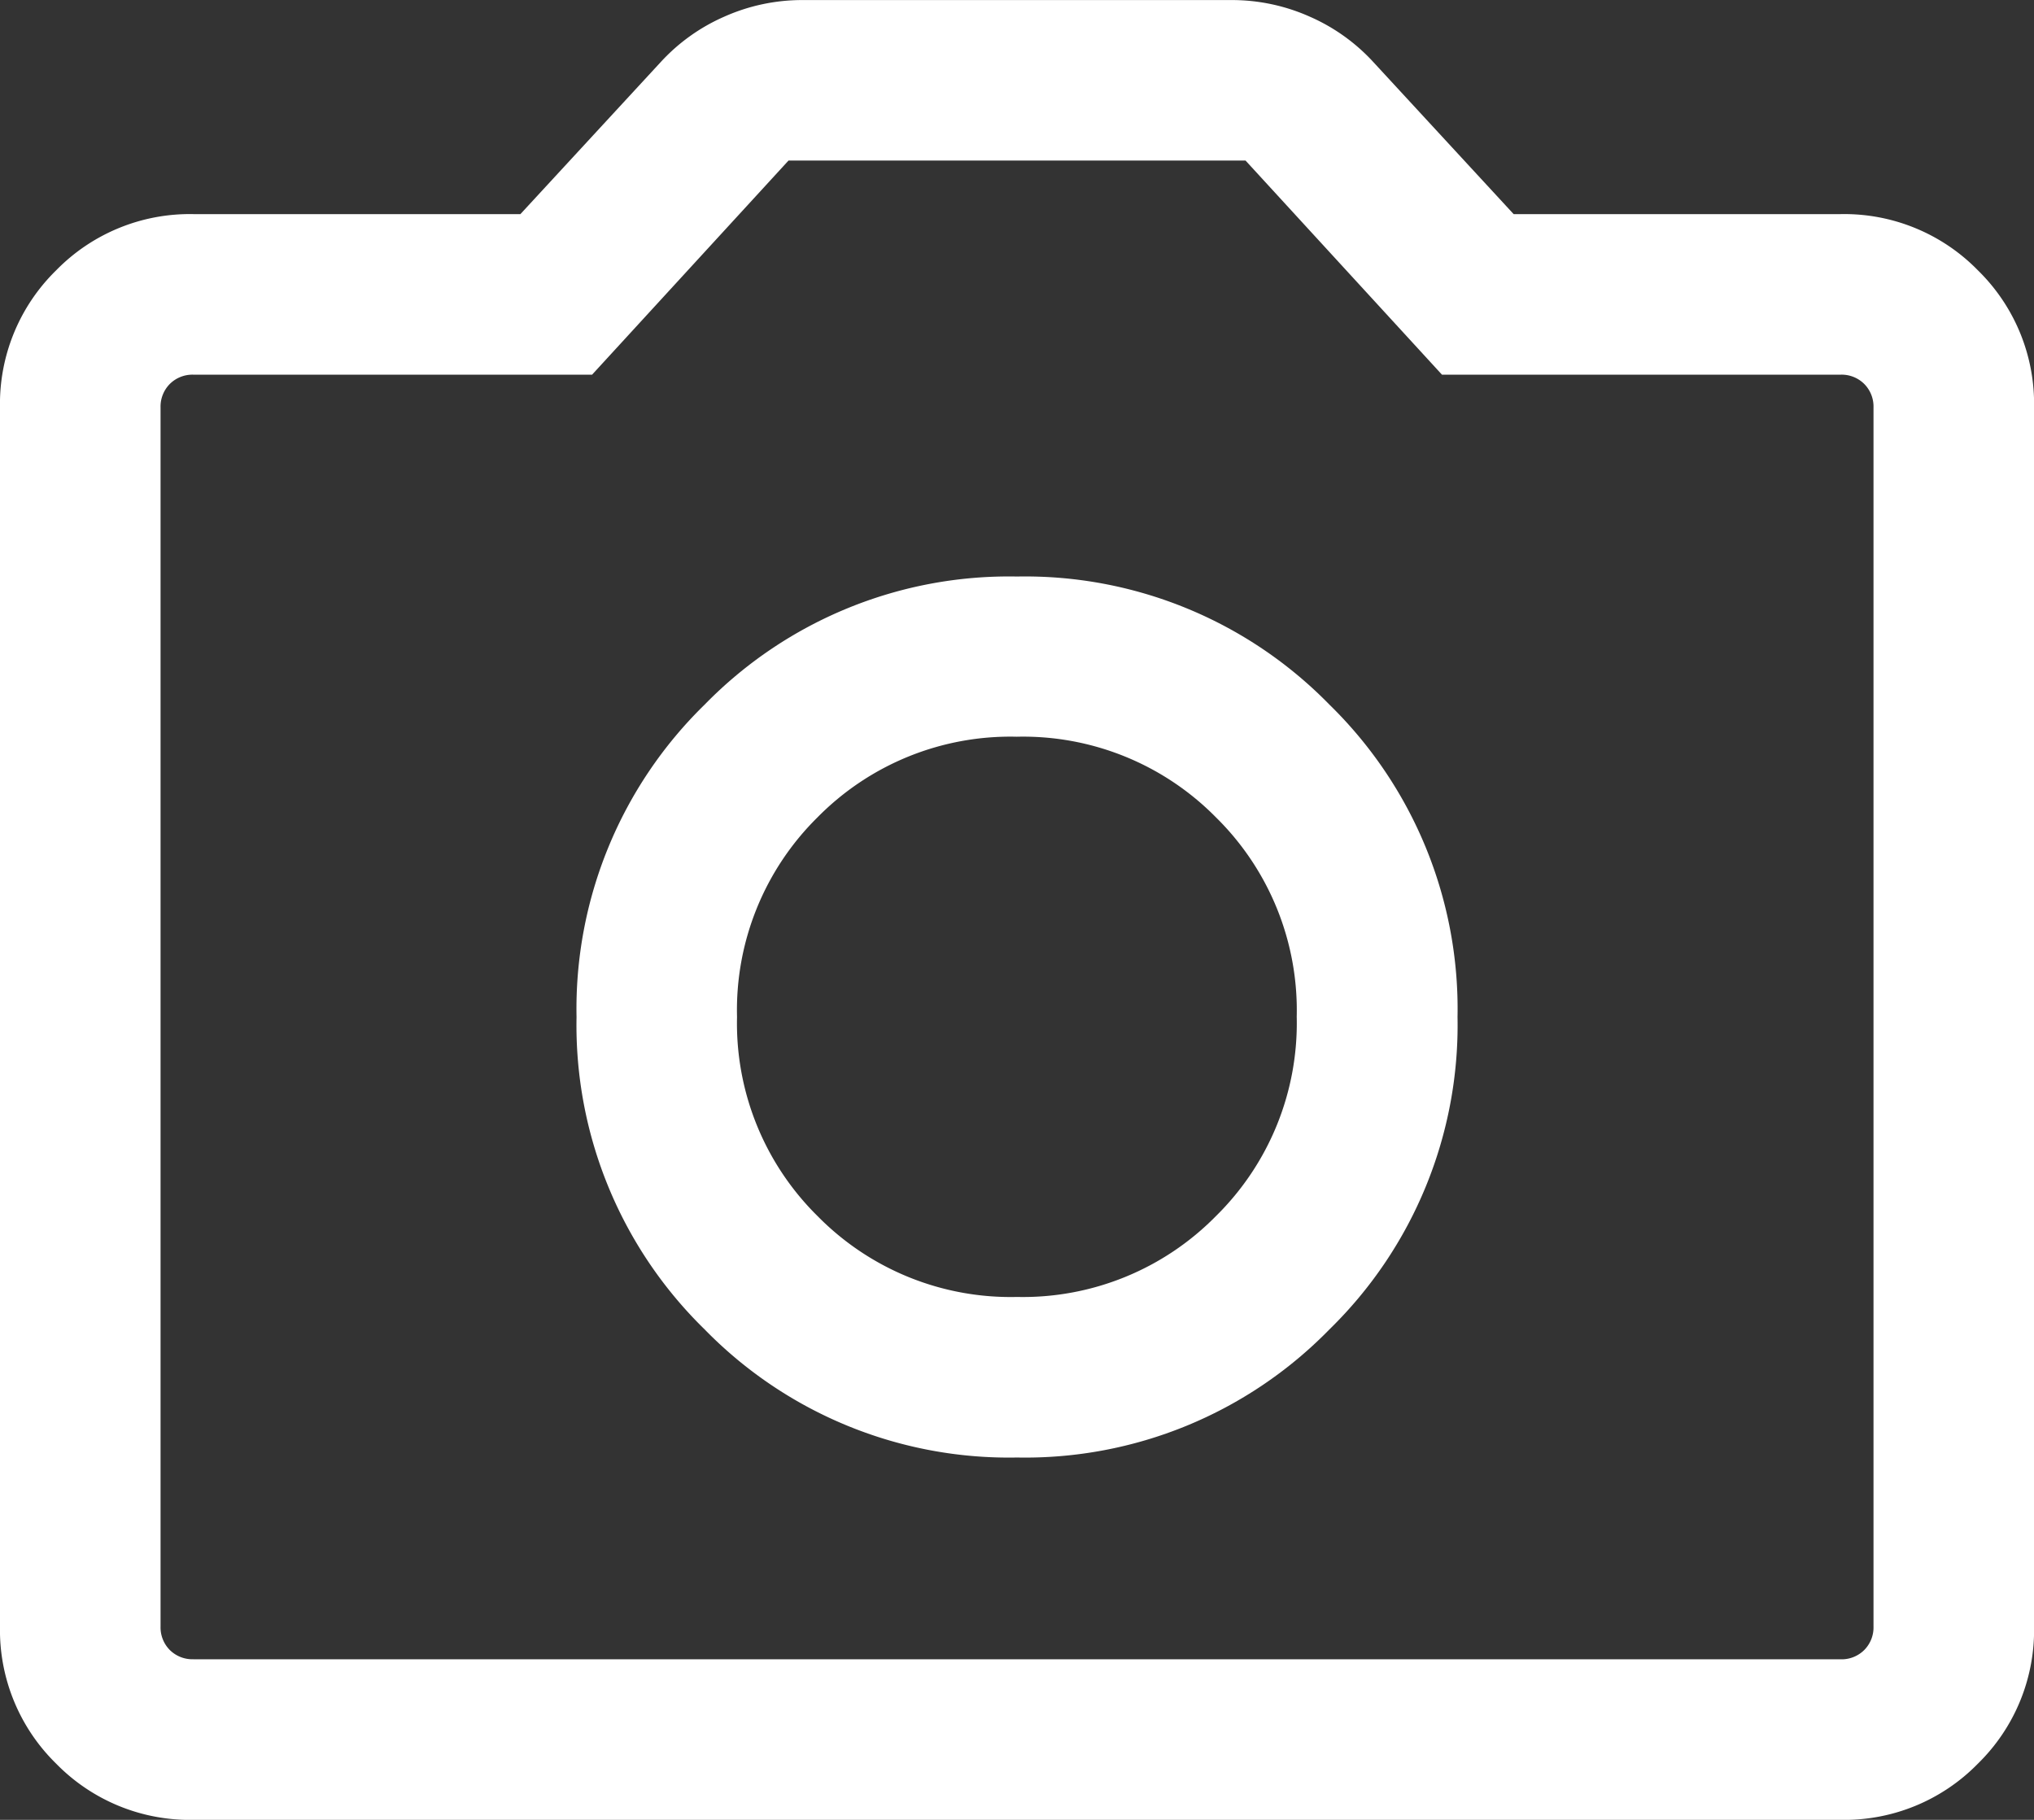 <svg xmlns="http://www.w3.org/2000/svg" width="33.343" height="29.833" viewBox="0 0 33.343 29.833">
  <rect x="0" y="0" width="33.343" height="29.833" fill="#333333" stroke="none"/>
  <path id="photo_camera_24dp_FILL0_wght300_GRAD0_opsz24" d="M116.672-796.107a6.969,6.969,0,0,0,5.121-2.1,6.969,6.969,0,0,0,2.1-5.121,6.969,6.969,0,0,0-2.1-5.121,6.969,6.969,0,0,0-5.121-2.1,6.969,6.969,0,0,0-5.121,2.1,6.969,6.969,0,0,0-2.1,5.121,6.969,6.969,0,0,0,2.1,5.121A6.969,6.969,0,0,0,116.672-796.107Zm0-2.632a4.437,4.437,0,0,1-3.267-1.323,4.437,4.437,0,0,1-1.323-3.267A4.437,4.437,0,0,1,113.4-806.6a4.437,4.437,0,0,1,3.267-1.323,4.437,4.437,0,0,1,3.267,1.323,4.437,4.437,0,0,1,1.323,3.267,4.437,4.437,0,0,1-1.323,3.267A4.437,4.437,0,0,1,116.672-798.739Zm-13.5,8.572a3.062,3.062,0,0,1-2.251-.921,3.062,3.062,0,0,1-.921-2.251v-19.979a3.062,3.062,0,0,1,.921-2.251,3.062,3.062,0,0,1,2.251-.921h5.359l2.295-2.487a3.1,3.1,0,0,1,1.045-.749,3.132,3.132,0,0,1,1.291-.273h7.02a3.132,3.132,0,0,1,1.291.273,3.1,3.1,0,0,1,1.045.749l2.295,2.487h5.359a3.062,3.062,0,0,1,2.251.921,3.062,3.062,0,0,1,.921,2.251v19.979a3.062,3.062,0,0,1-.921,2.251,3.062,3.062,0,0,1-2.251.921Zm0-2.632h27a.526.526,0,0,0,.388-.152.526.526,0,0,0,.152-.388v-19.979a.526.526,0,0,0-.152-.388.526.526,0,0,0-.388-.152h-6.534l-3.22-3.51h-7.492l-3.22,3.51h-6.534a.526.526,0,0,0-.388.152.526.526,0,0,0-.152.388v19.979a.526.526,0,0,0,.152.388A.526.526,0,0,0,103.172-792.8ZM116.672-803.328Z" transform="translate(-100 820)" fill="#fff"/>
</svg>
